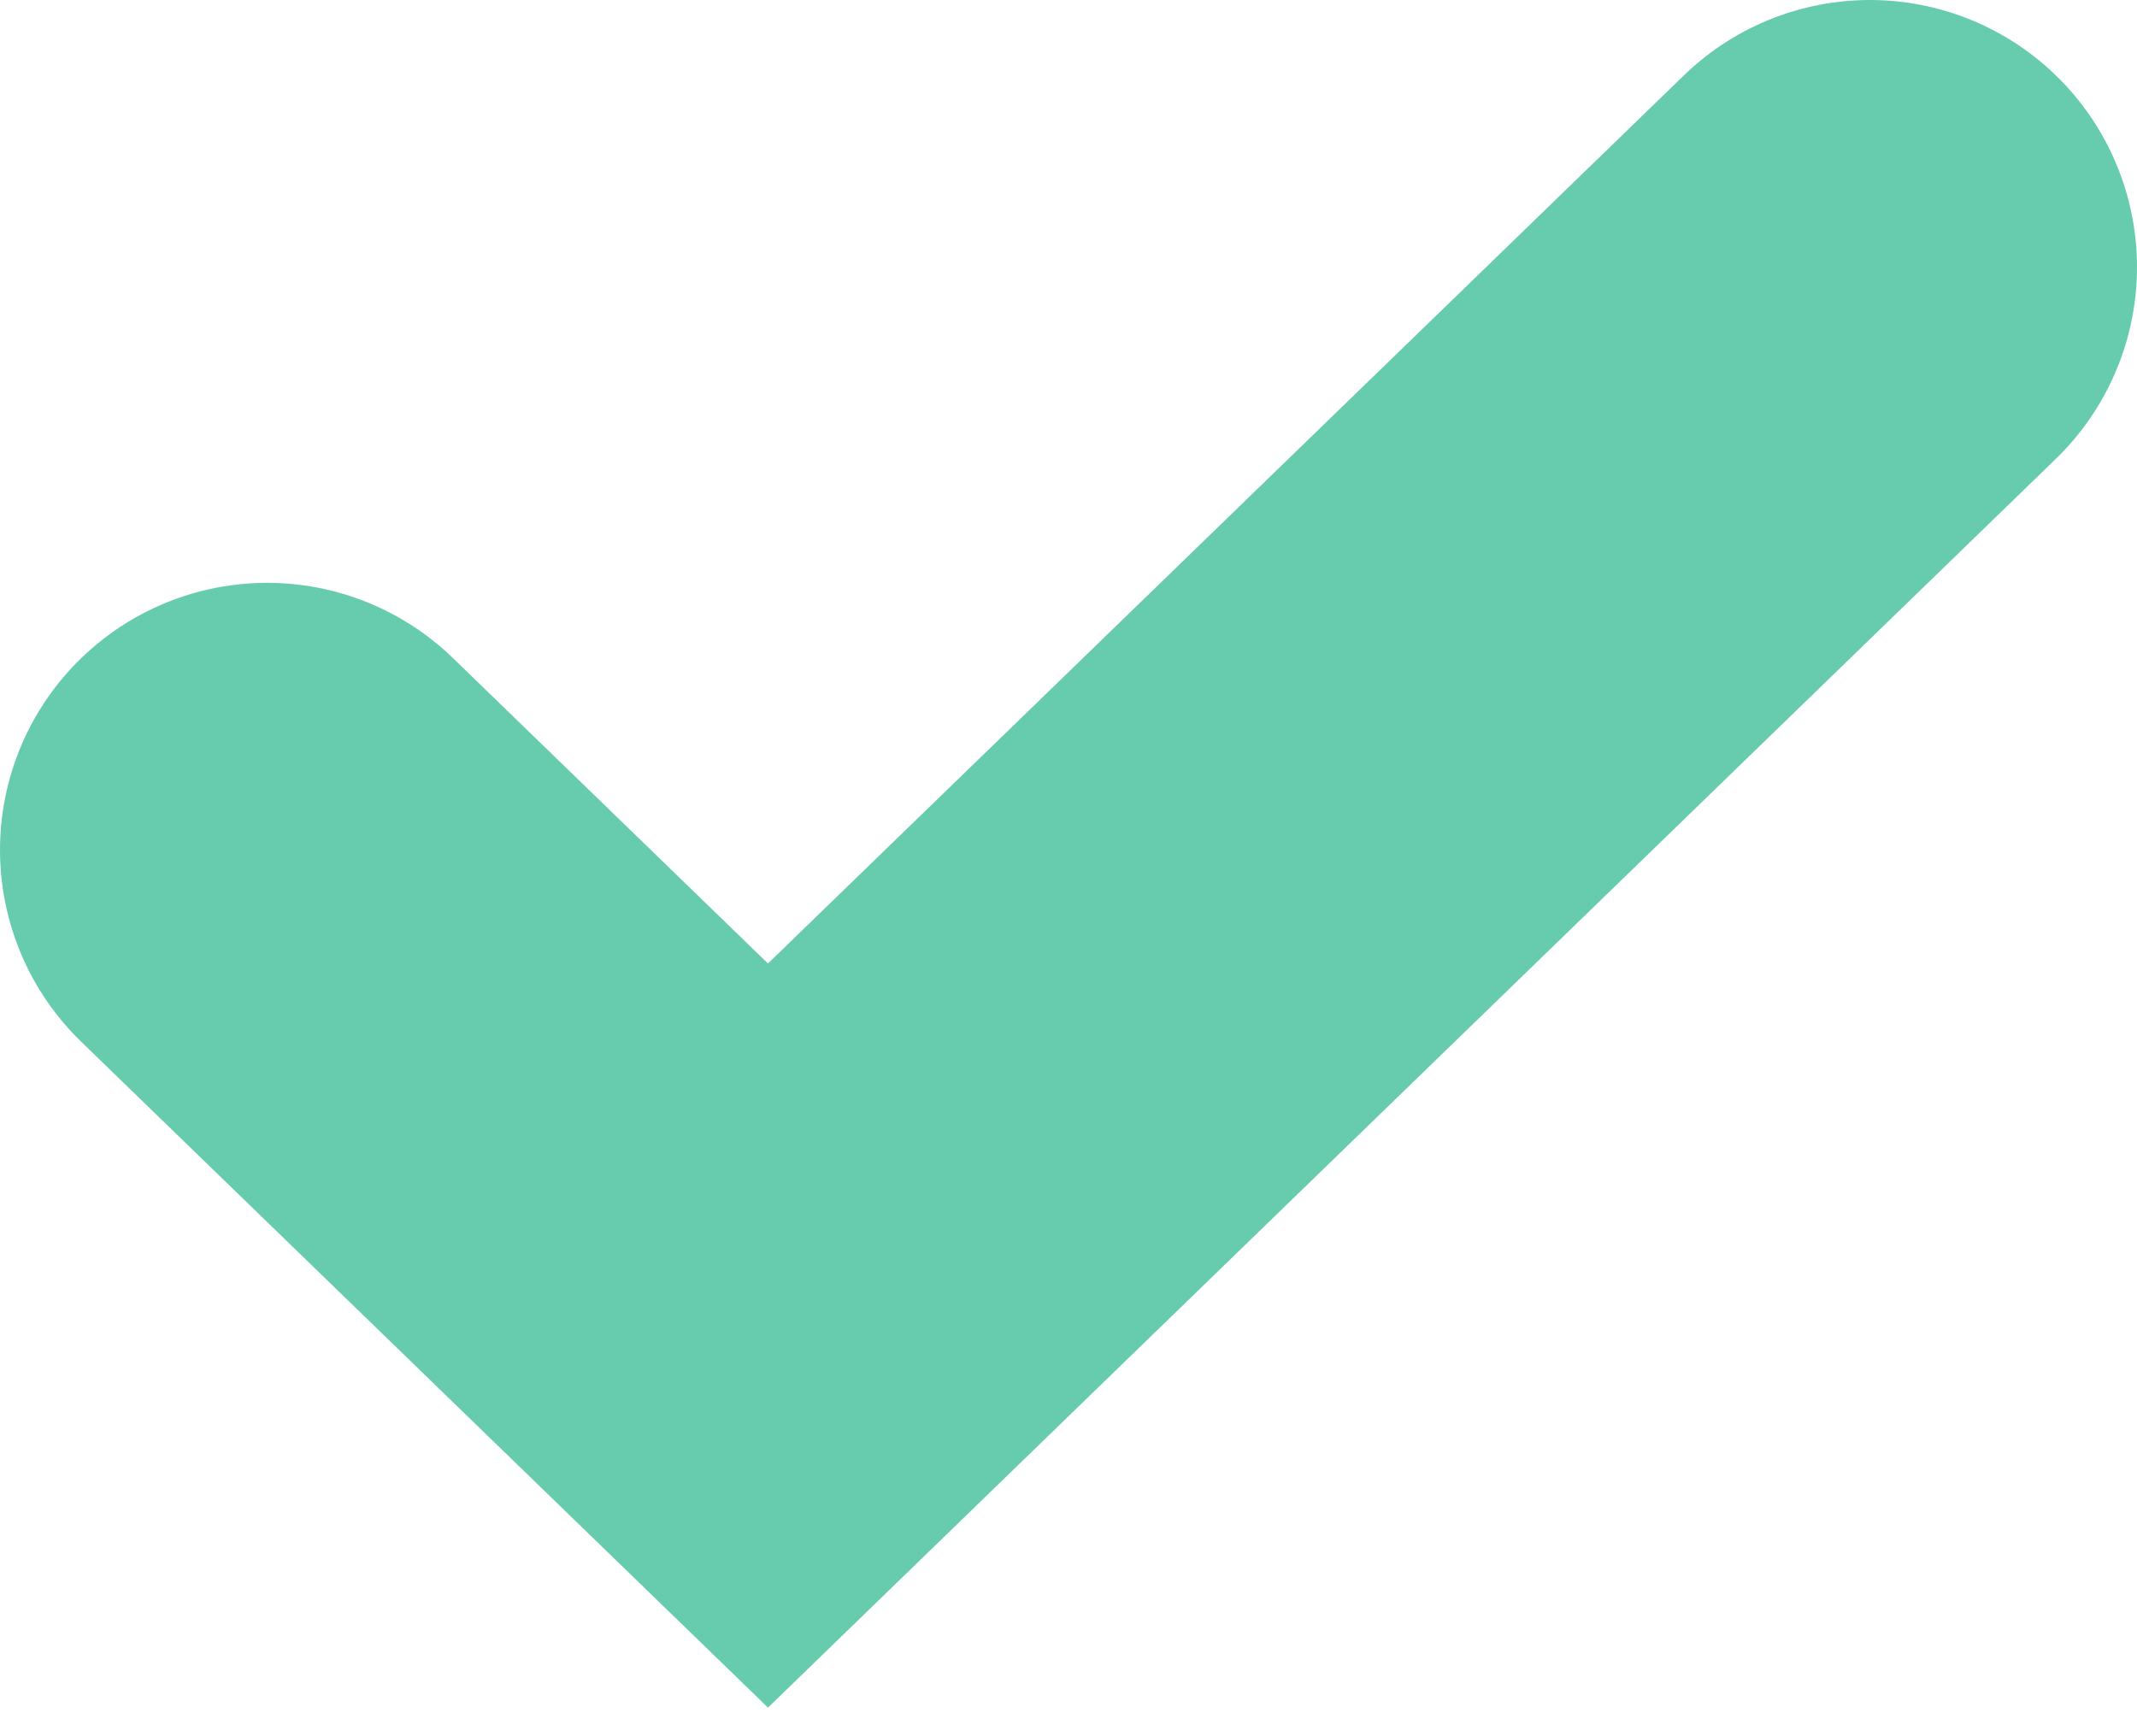 <svg width="16" height="13" viewBox="0 0 16 13" fill="none" xmlns="http://www.w3.org/2000/svg">
<path id="Vector 2.1" d="M2 6.364L5.75 10L14 2" stroke="#67CCAE" stroke-width="4" stroke-linecap="round"/>
</svg>
